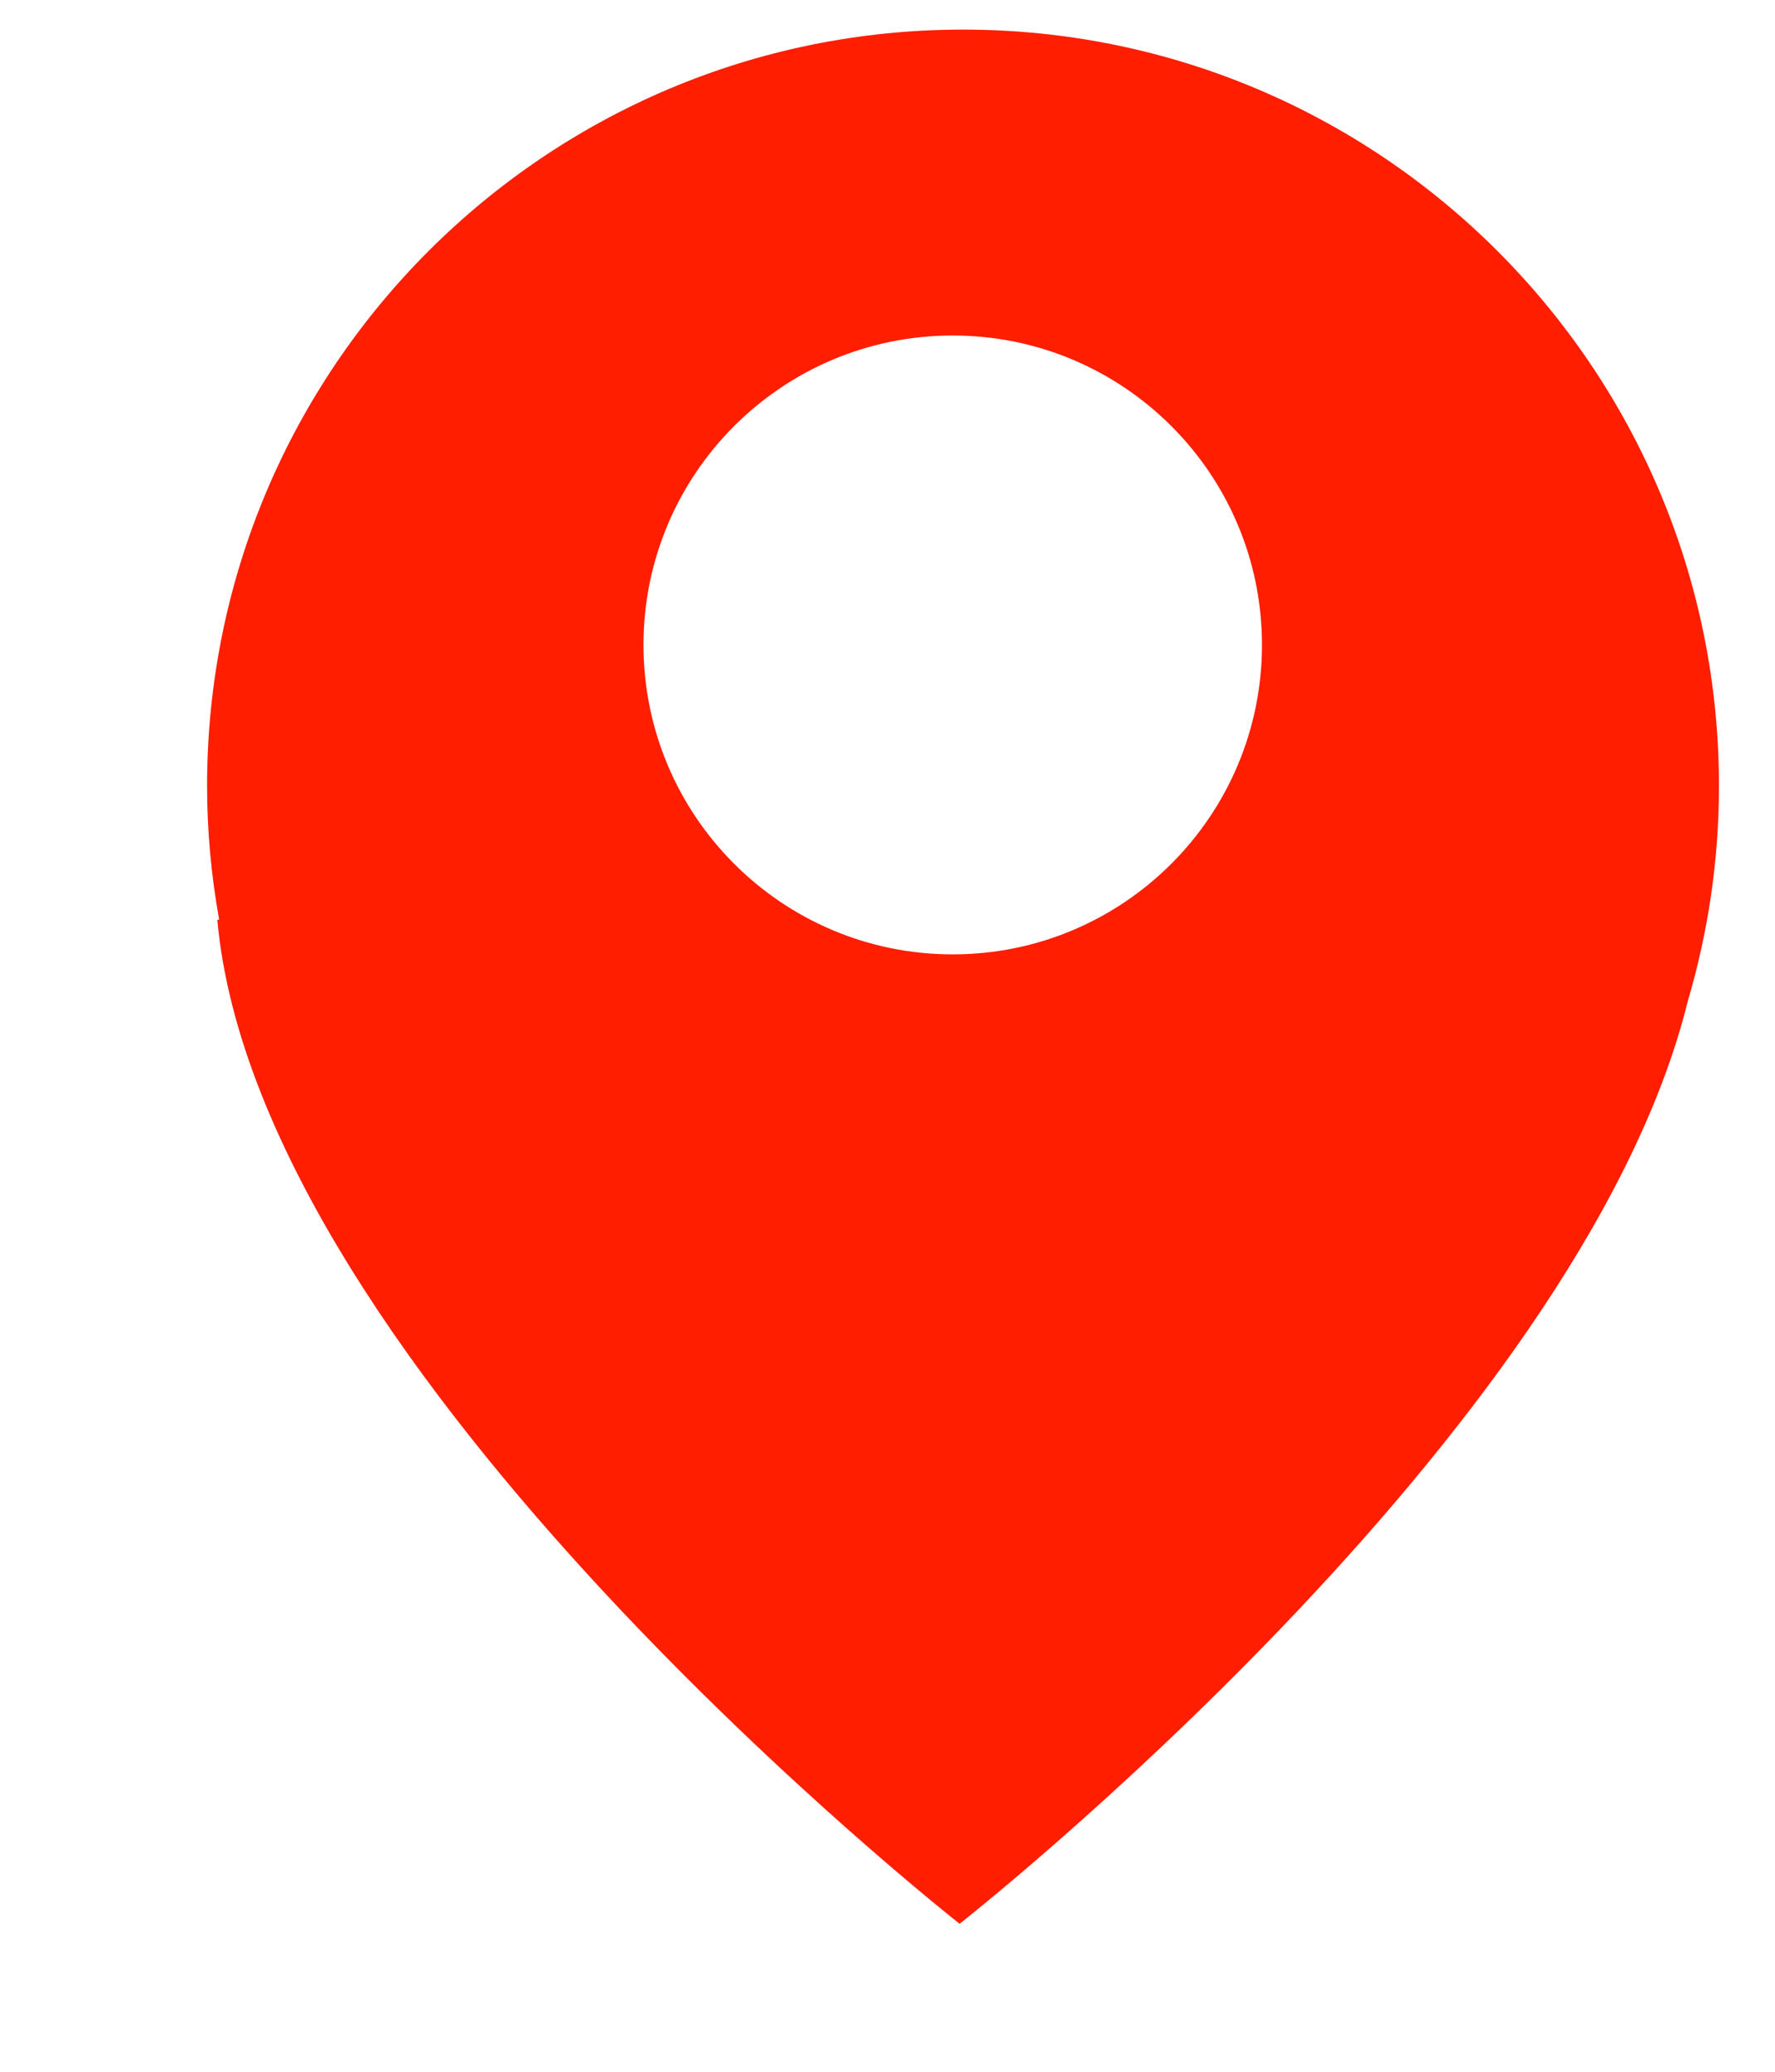 <?xml version="1.0" encoding="UTF-8" standalone="no" ?>
    <!DOCTYPE svg PUBLIC "-//W3C//DTD SVG 1.1//EN" "http://www.w3.org/Graphics/SVG/1.1/DTD/svg11.dtd">
    <svg version="1.1" xmlns="http://www.w3.org/2000/svg" xmlns:xlink="http://www.w3.org/1999/xlink" width="30" height="35" xml:space="preserve">
	<g transform="translate(0,0) scale(1)">
    <path cs="100,100" d="M3.5,13.277C3.5,6.22,9.22,0.5,16.276,0.5C23.333,0.5,29.053,6.22,29.053,13.277C29.053,14.54,28.867,15.759,28.526,16.914C26.707,24.271,16.219,32.5,16.219,32.5C16.219,32.5,4.37,23.209,3.673,15.542C3.673,15.542,3.704,15.536,3.704,15.536C3.572,14.804,3.5,14.049,3.5,13.277C3.5,13.277,3.5,13.277,3.5,13.277M16.102,16.123C18.989,16.123,21.329,13.782,21.329,10.895C21.329,8.008,18.989,5.668,16.102,5.668C13.216,5.668,10.876,8.008,10.876,10.895C10.876,13.782,13.216,16.123,16.102,16.123C16.102,16.123,16.102,16.123,16.102,16.123" stroke-opacity="0" fill-opacity="1" fill="#FF1E00"></path>
	</g>
    </svg>